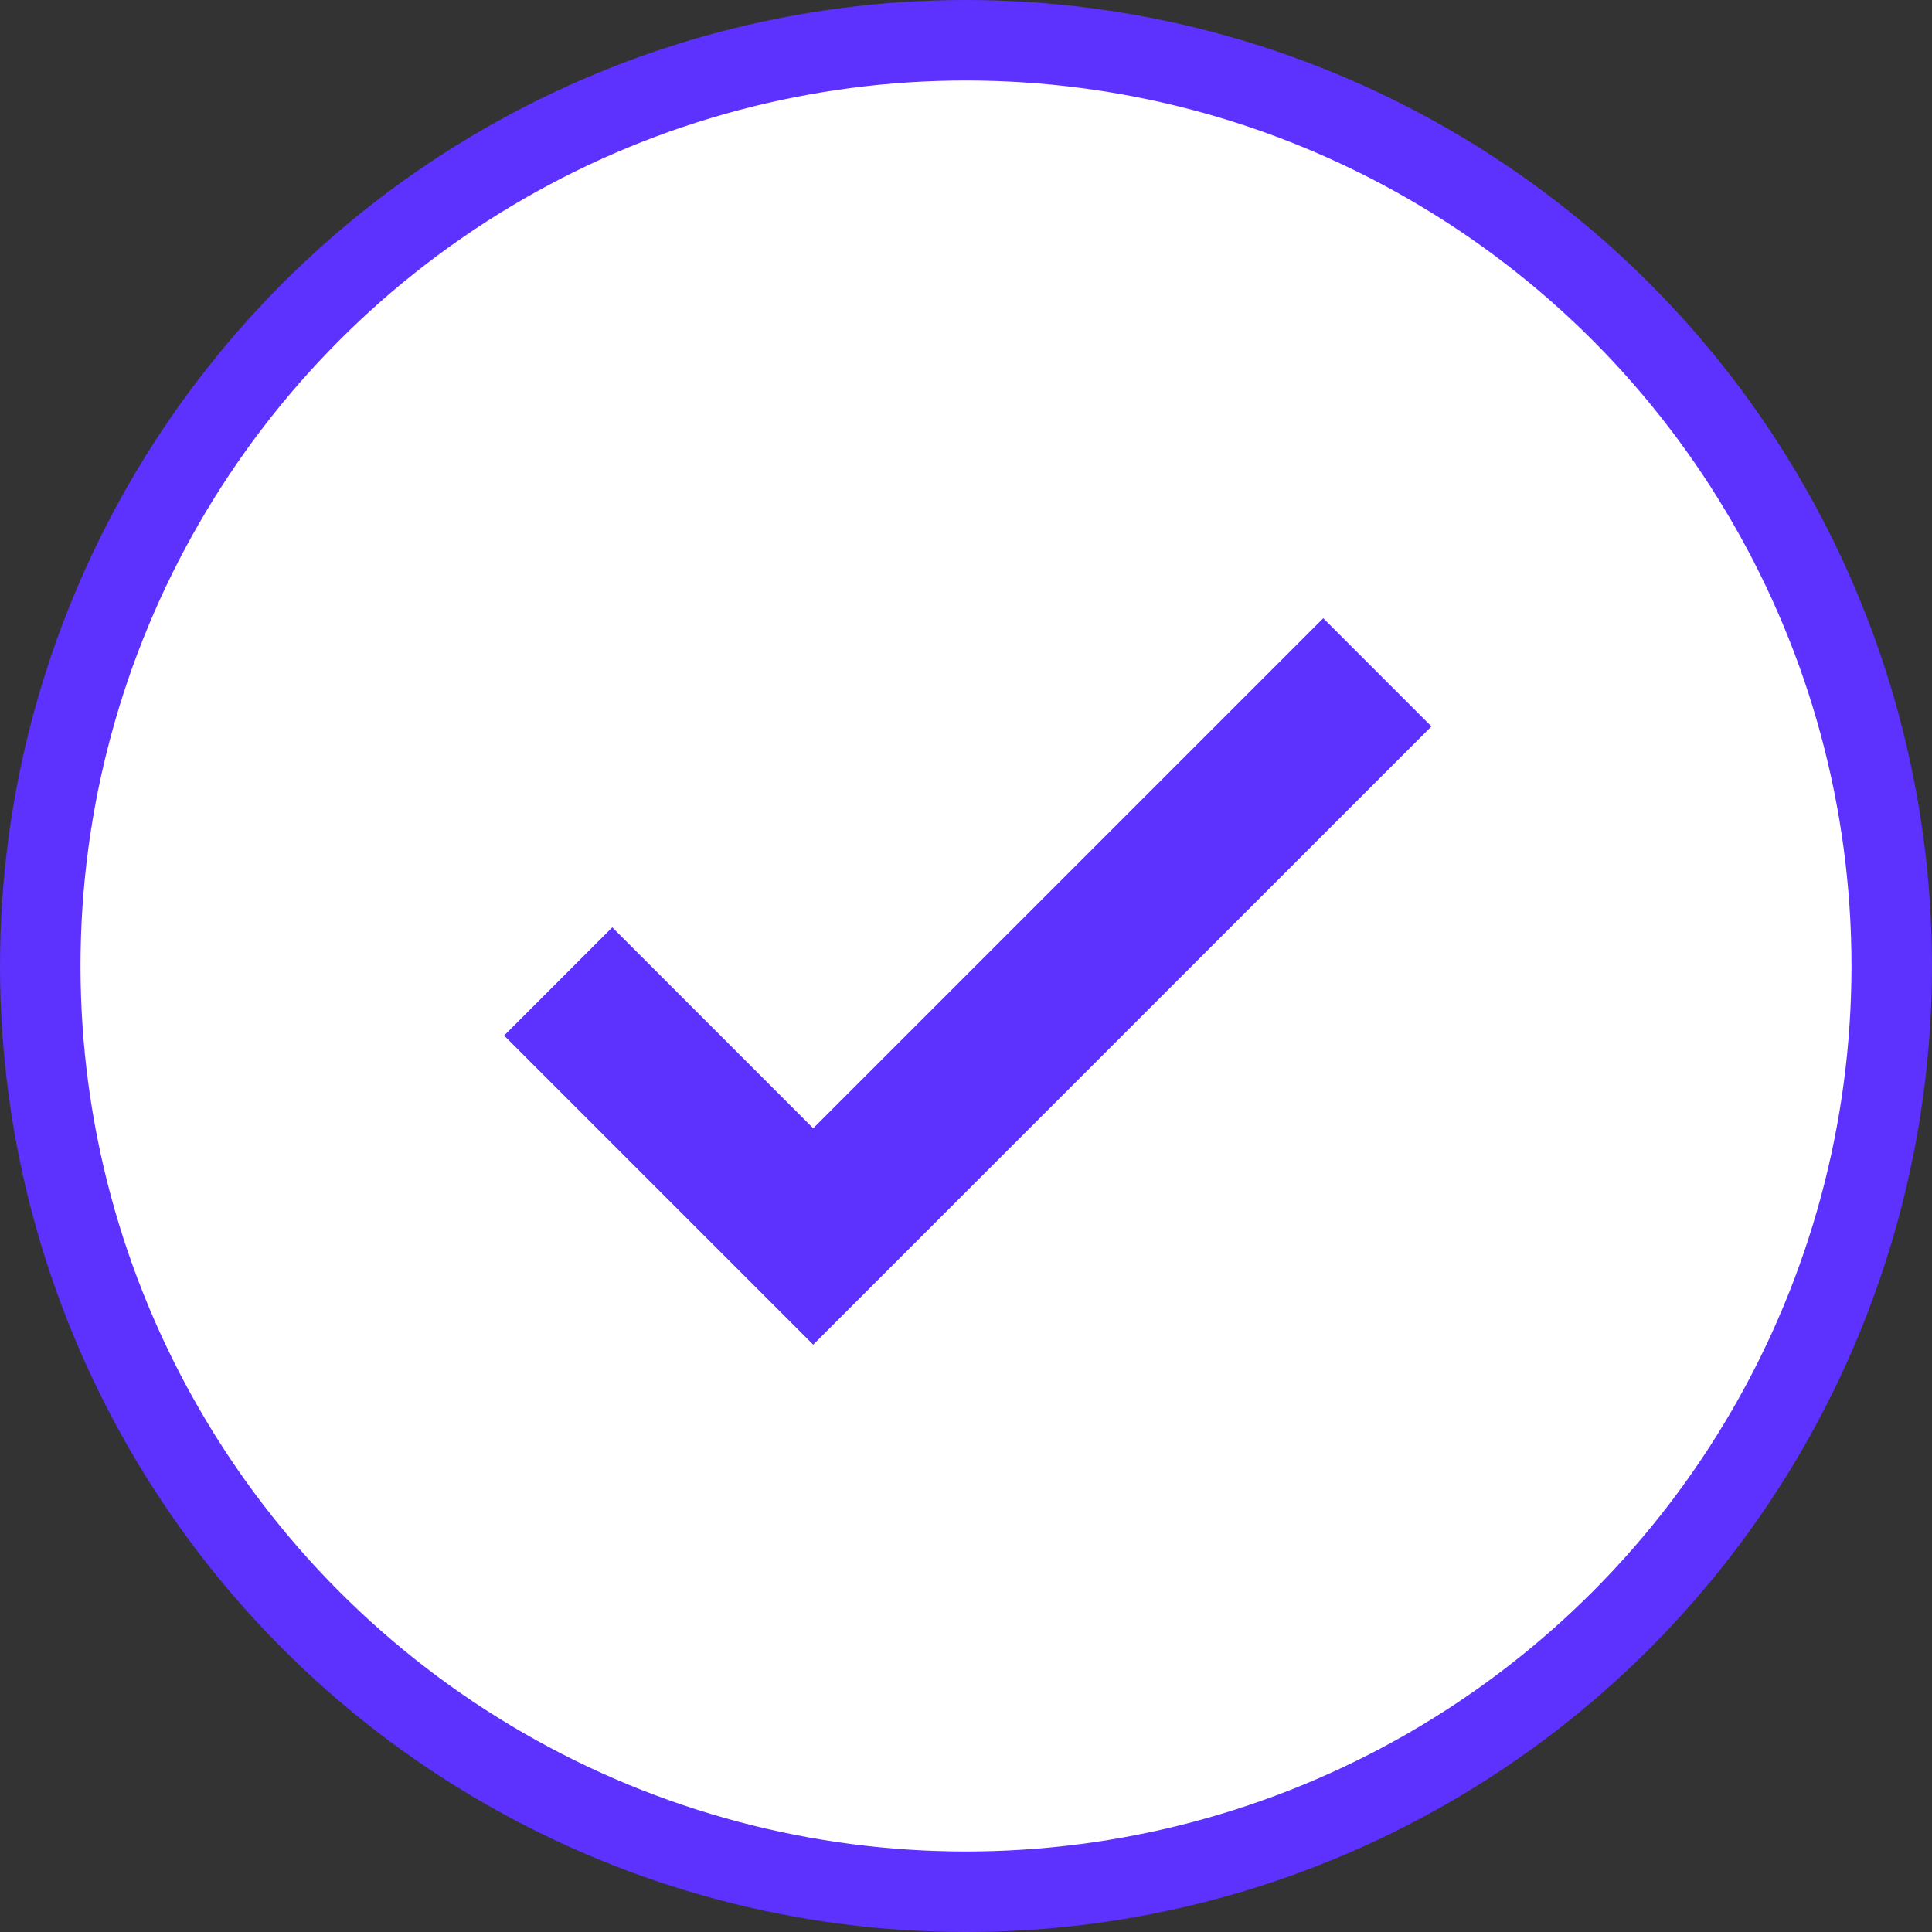 <svg width="24" height="24" viewBox="0 0 24 24" fill="none" xmlns="http://www.w3.org/2000/svg">
<rect x="0" y="0" width="24" height="24" fill="#333333" stroke="none"/>
<circle cx="12" cy="12" r="11.5" fill="white" stroke="#5D31FE"/>
<path d="M10.102 16.704L6.262 12.864L7.606 11.52L10.102 14.016L16.438 7.68L17.782 9.024L10.102 16.704Z" fill="#5D31FE"/>
</svg>
